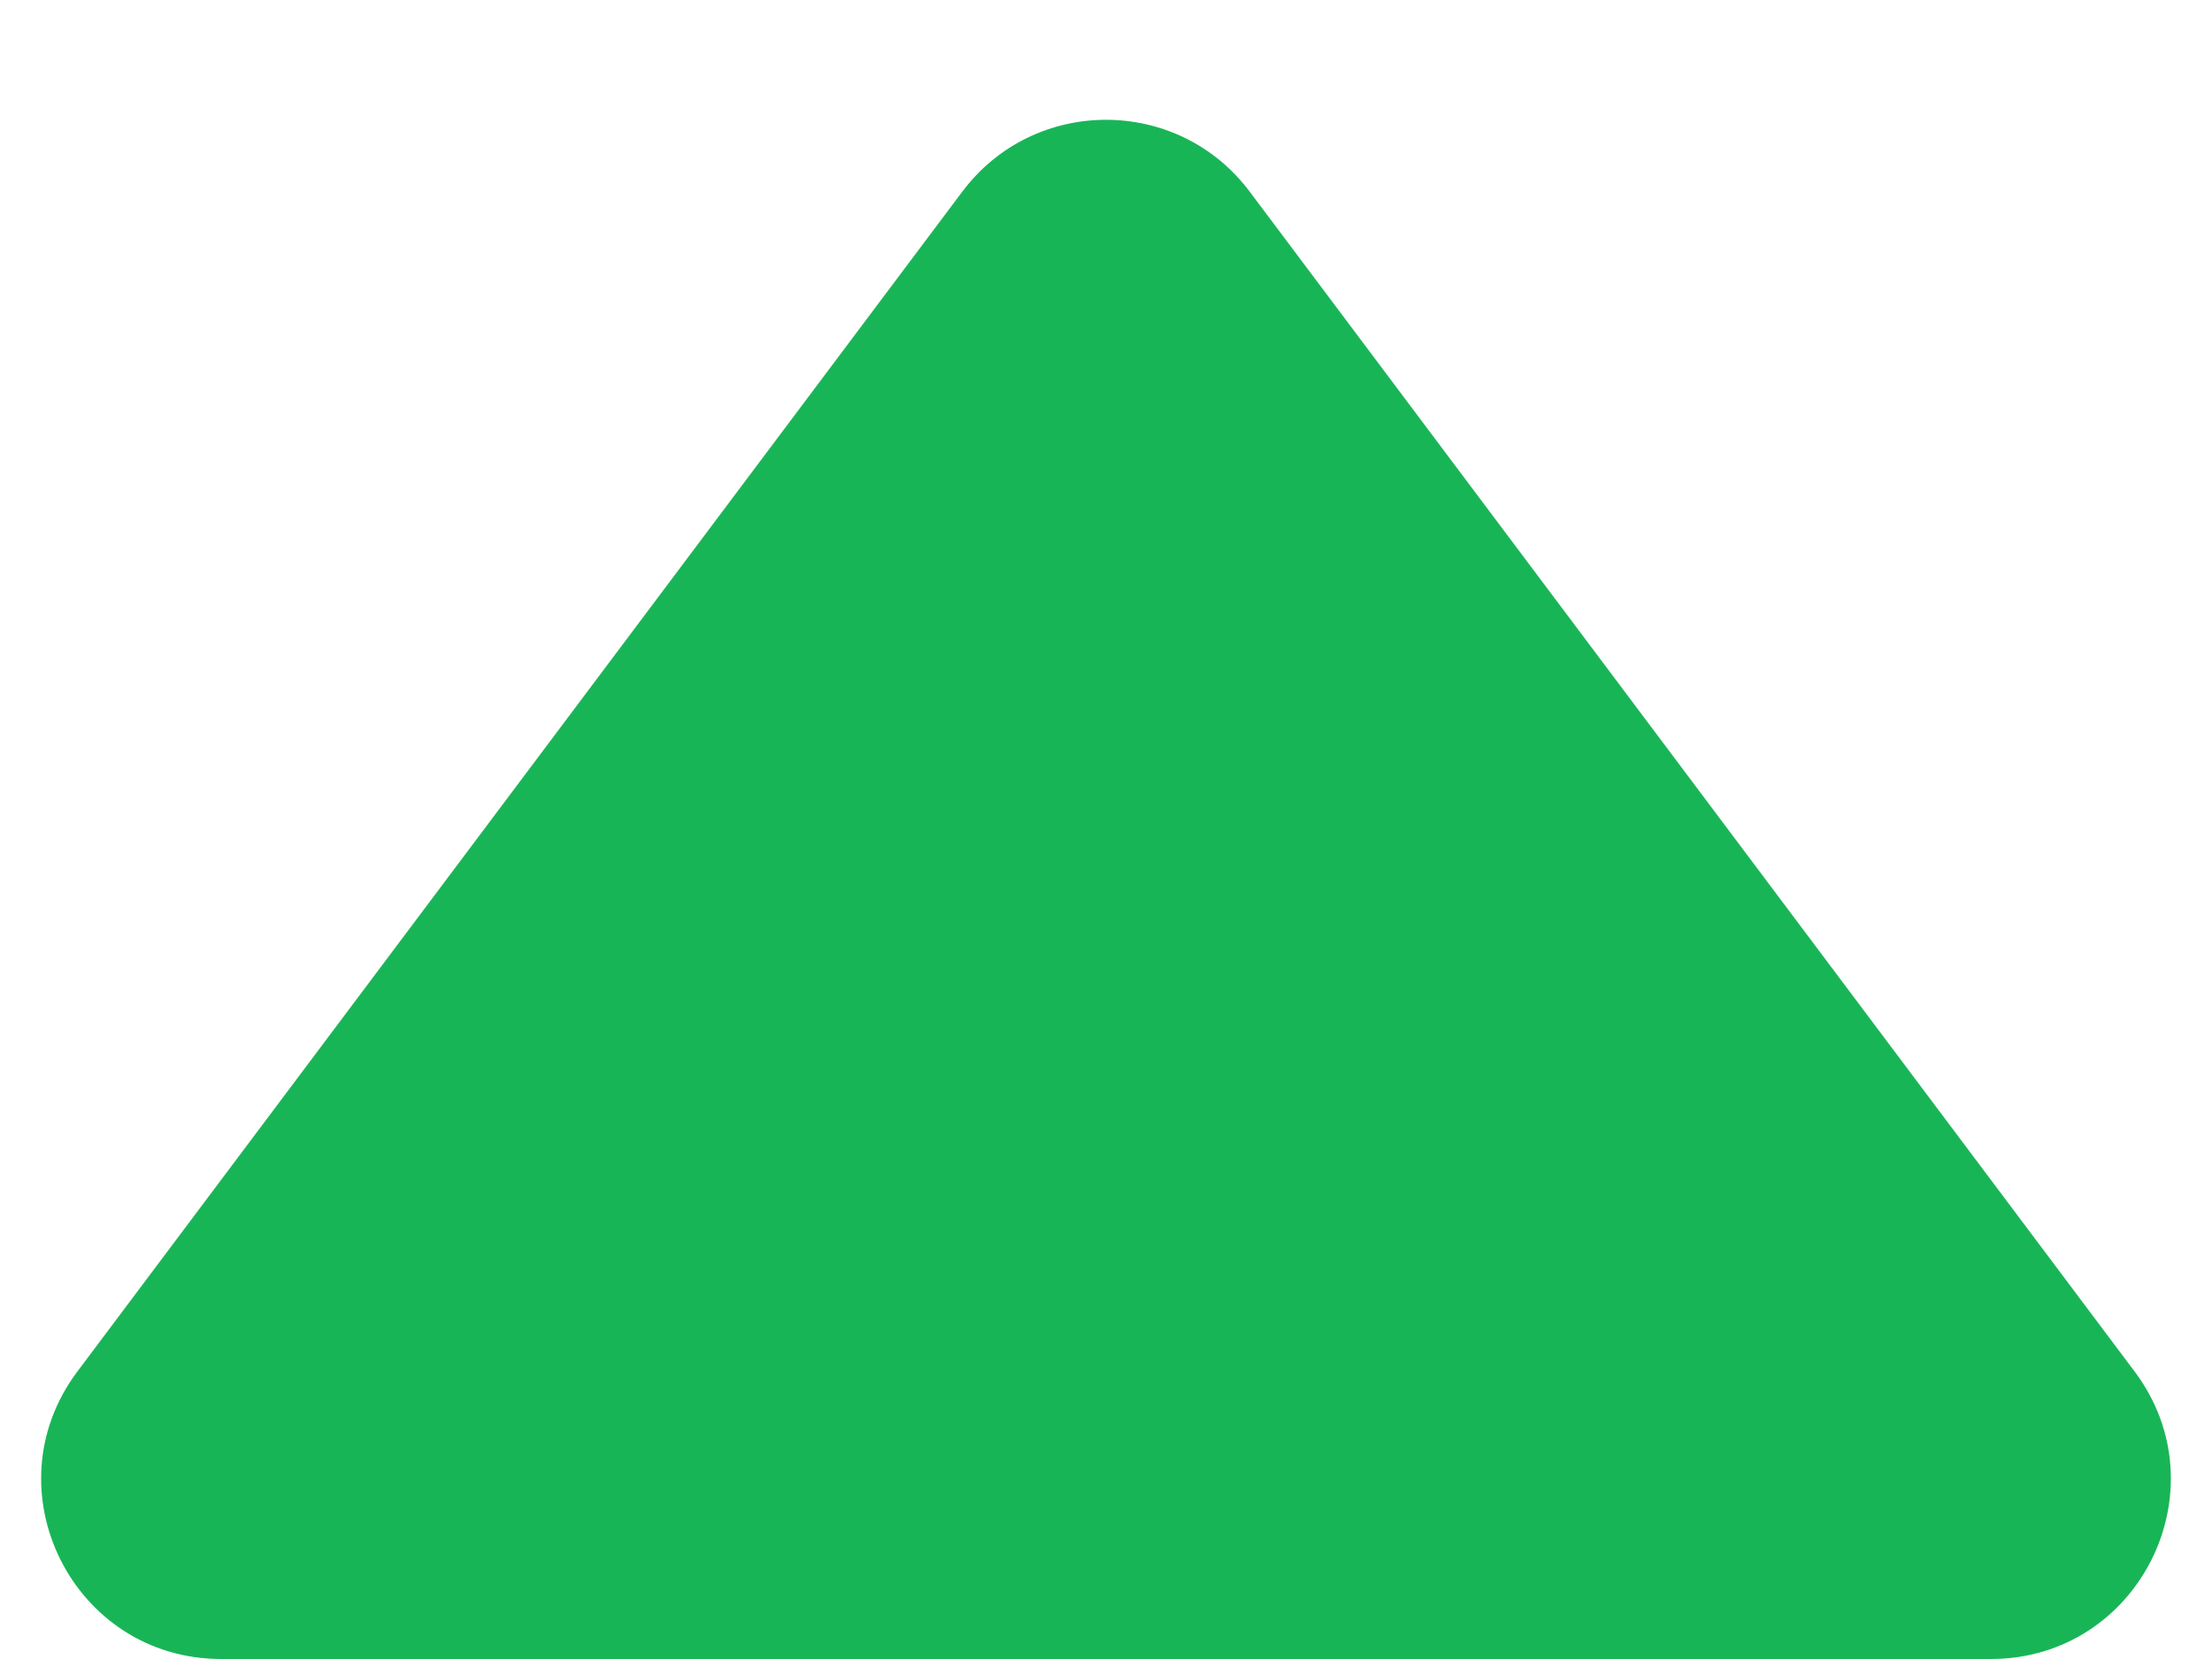<svg width="16" height="12" viewBox="0 0 16 12" fill="none" xmlns="http://www.w3.org/2000/svg">
<path id="Vector 44" d="M1.6 12L14.4 12C15.471 12 16.083 10.777 15.44 9.92L9.04 1.387C8.52 0.693 7.48 0.693 6.96 1.387L0.56 9.92C-0.083 10.777 0.529 12 1.6 12Z" fill="#18B557"/>
</svg>
